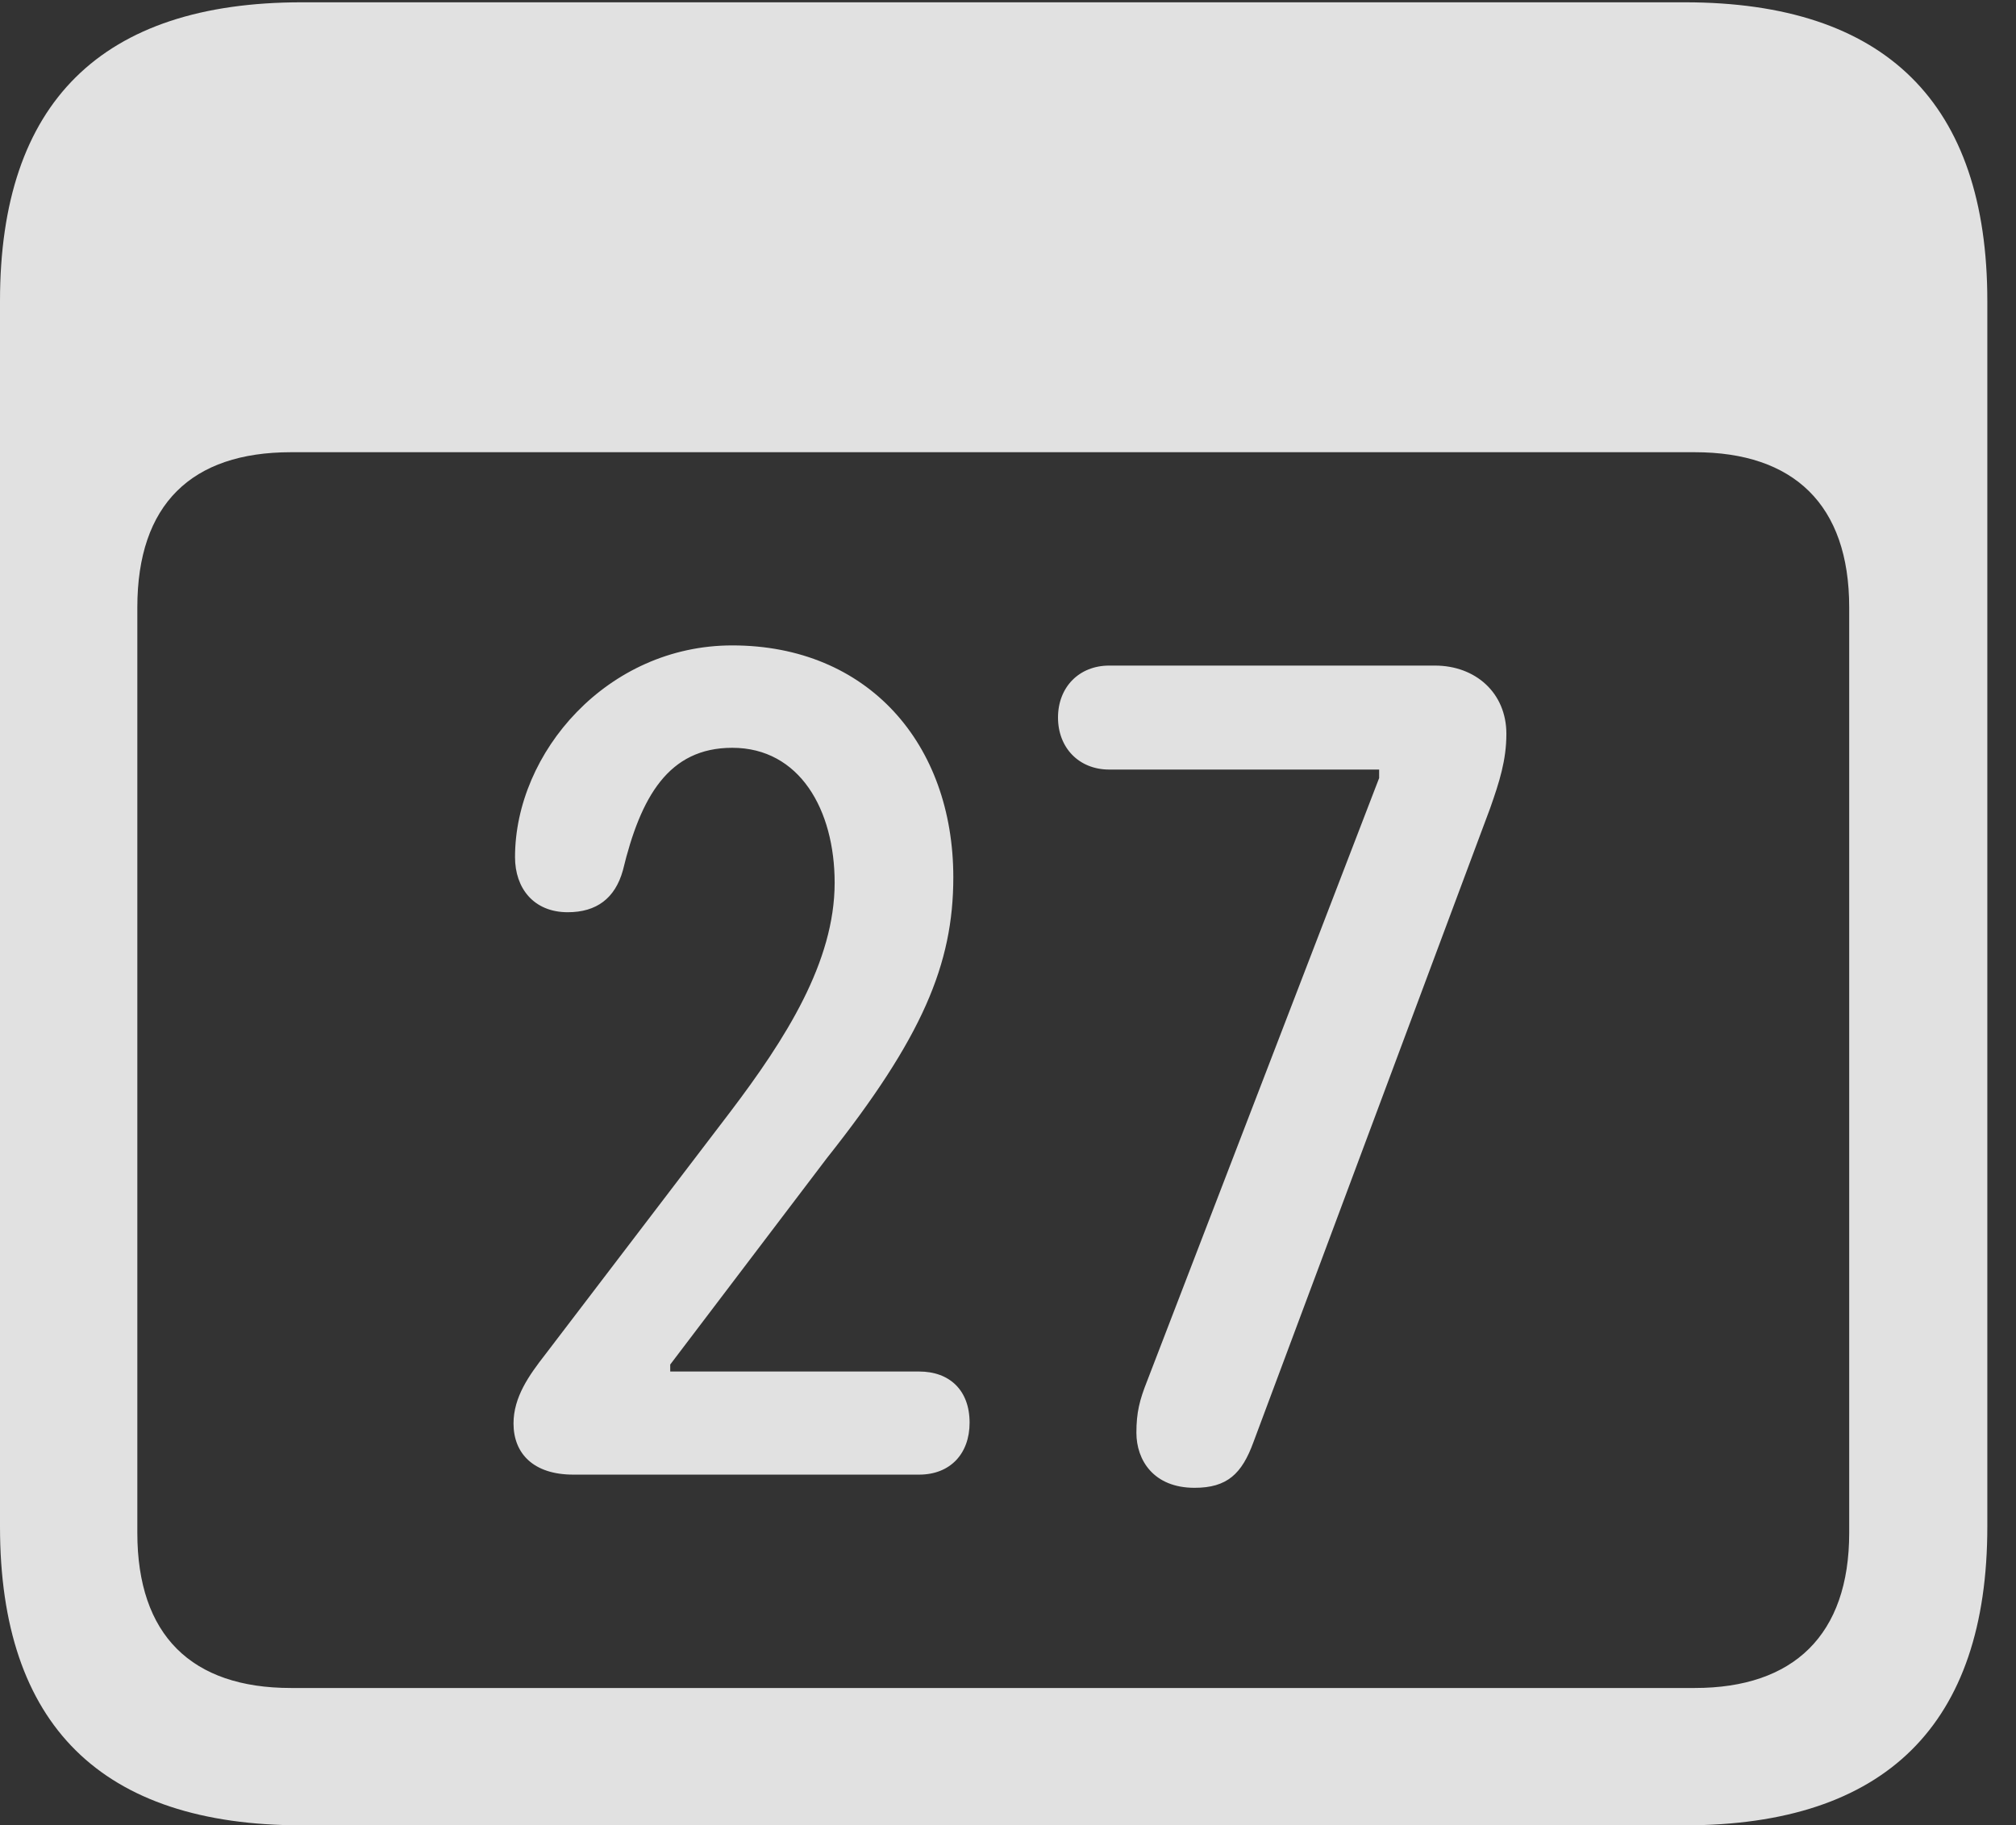 <?xml version="1.0" encoding="UTF-8"?>
<!--Generator: Apple Native CoreSVG 341-->
<!DOCTYPE svg
PUBLIC "-//W3C//DTD SVG 1.1//EN"
       "http://www.w3.org/Graphics/SVG/1.1/DTD/svg11.dtd">
<svg version="1.1" xmlns="http://www.w3.org/2000/svg" xmlns:xlink="http://www.w3.org/1999/xlink" viewBox="0 0 25.381 22.979">
 <rect x="0" y="0" width="25.381" height="22.979" fill="#333333" stroke="none"/>
 <g>
  <rect height="22.979" opacity="0" width="25.381" x="0" y="0"/>
  <path d="M3.799 22.979L21.211 22.979C23.74 22.979 25.02 21.709 25.02 19.219L25.02 3.789C25.02 1.299 23.74 0.029 21.211 0.029L3.799 0.029C1.279 0.029 0 1.289 0 3.789L0 19.219C0 21.719 1.279 22.979 3.799 22.979ZM3.662 21.25C2.412 21.25 1.729 20.586 1.729 19.297L1.729 7.646C1.729 6.348 2.412 5.693 3.662 5.693L21.338 5.693C22.578 5.693 23.281 6.348 23.281 7.646L23.281 19.297C23.281 20.586 22.578 21.25 21.338 21.25Z" fill="white" fill-opacity="0.85"/>
  <path d="M7.217 18.564L11.572 18.564C11.963 18.564 12.207 18.301 12.207 17.91C12.207 17.5 11.953 17.266 11.572 17.266L8.438 17.266L8.438 17.178L10.41 14.58C11.611 13.066 12.002 12.139 12.002 11.045C12.002 9.365 10.928 8.125 9.219 8.125C7.646 8.125 6.484 9.473 6.484 10.791C6.484 11.182 6.719 11.484 7.148 11.484C7.51 11.484 7.744 11.309 7.842 10.957C8.066 10.029 8.418 9.414 9.219 9.414C10.068 9.414 10.508 10.195 10.508 11.113C10.508 12.109 9.893 13.076 9.189 14.004L6.865 17.051C6.66 17.314 6.465 17.588 6.465 17.92C6.465 18.301 6.719 18.564 7.217 18.564ZM15.039 18.73C15.449 18.73 15.635 18.555 15.781 18.154L18.76 10.176C18.877 9.844 18.965 9.57 18.965 9.238C18.965 8.721 18.574 8.379 18.066 8.379L13.965 8.379C13.584 8.379 13.32 8.652 13.32 9.033C13.32 9.414 13.584 9.688 13.965 9.688L17.363 9.688L17.363 9.795L14.443 17.383C14.346 17.627 14.307 17.783 14.307 18.037C14.307 18.379 14.521 18.73 15.039 18.73Z" fill="white" fill-opacity="0.85"/>
 </g>
</svg>

